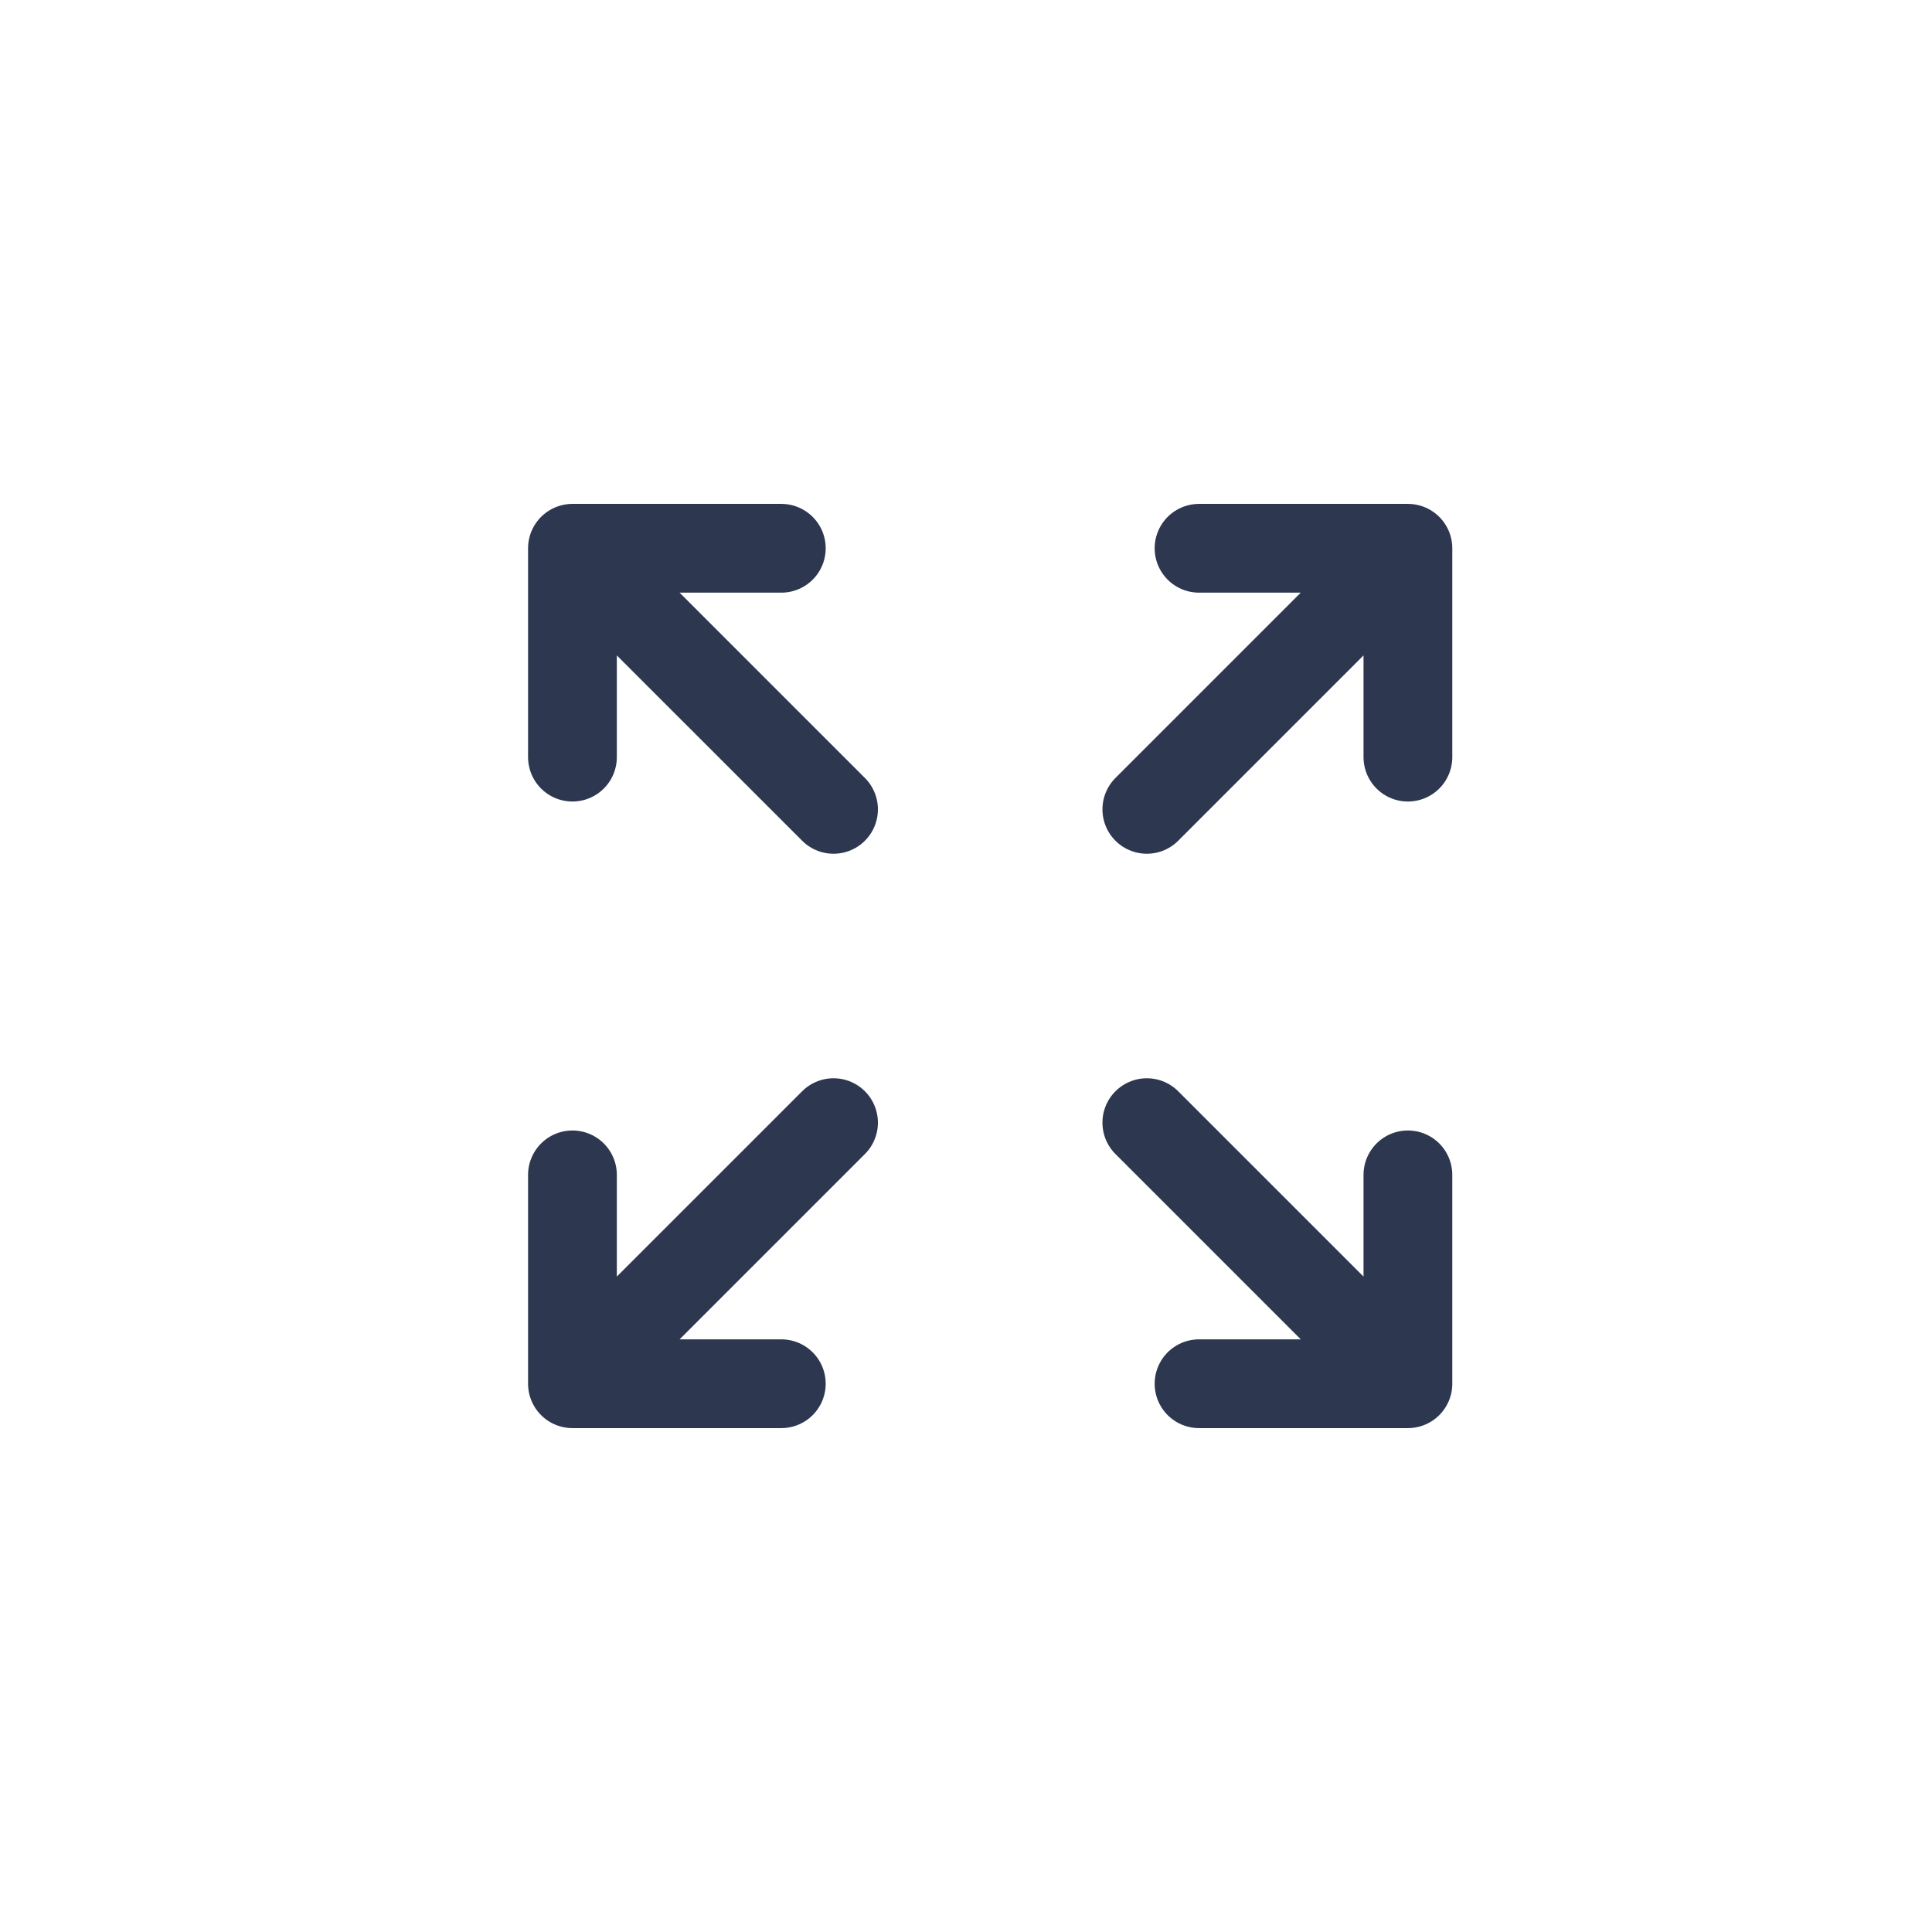 <svg width="37" height="37" viewBox="0 0 37 37" fill="none" xmlns="http://www.w3.org/2000/svg">
<path d="M26.963 26.5H22.963M10.963 14.5V10.5V14.5ZM10.963 10.5H14.963H10.963ZM10.963 10.5L15.963 15.5L10.963 10.5ZM26.963 14.5V10.5V14.5ZM26.963 10.5H22.963H26.963ZM26.963 10.5L21.963 15.5L26.963 10.5ZM10.963 22.5V26.5V22.5ZM10.963 26.5H14.963H10.963ZM10.963 26.5L15.963 21.5L10.963 26.5ZM26.963 26.5L21.963 21.5L26.963 26.5ZM26.963 26.5V22.5V26.5Z" stroke="#2D374F" stroke-width="1.7" stroke-linecap="round" stroke-linejoin="round"/>
</svg>
